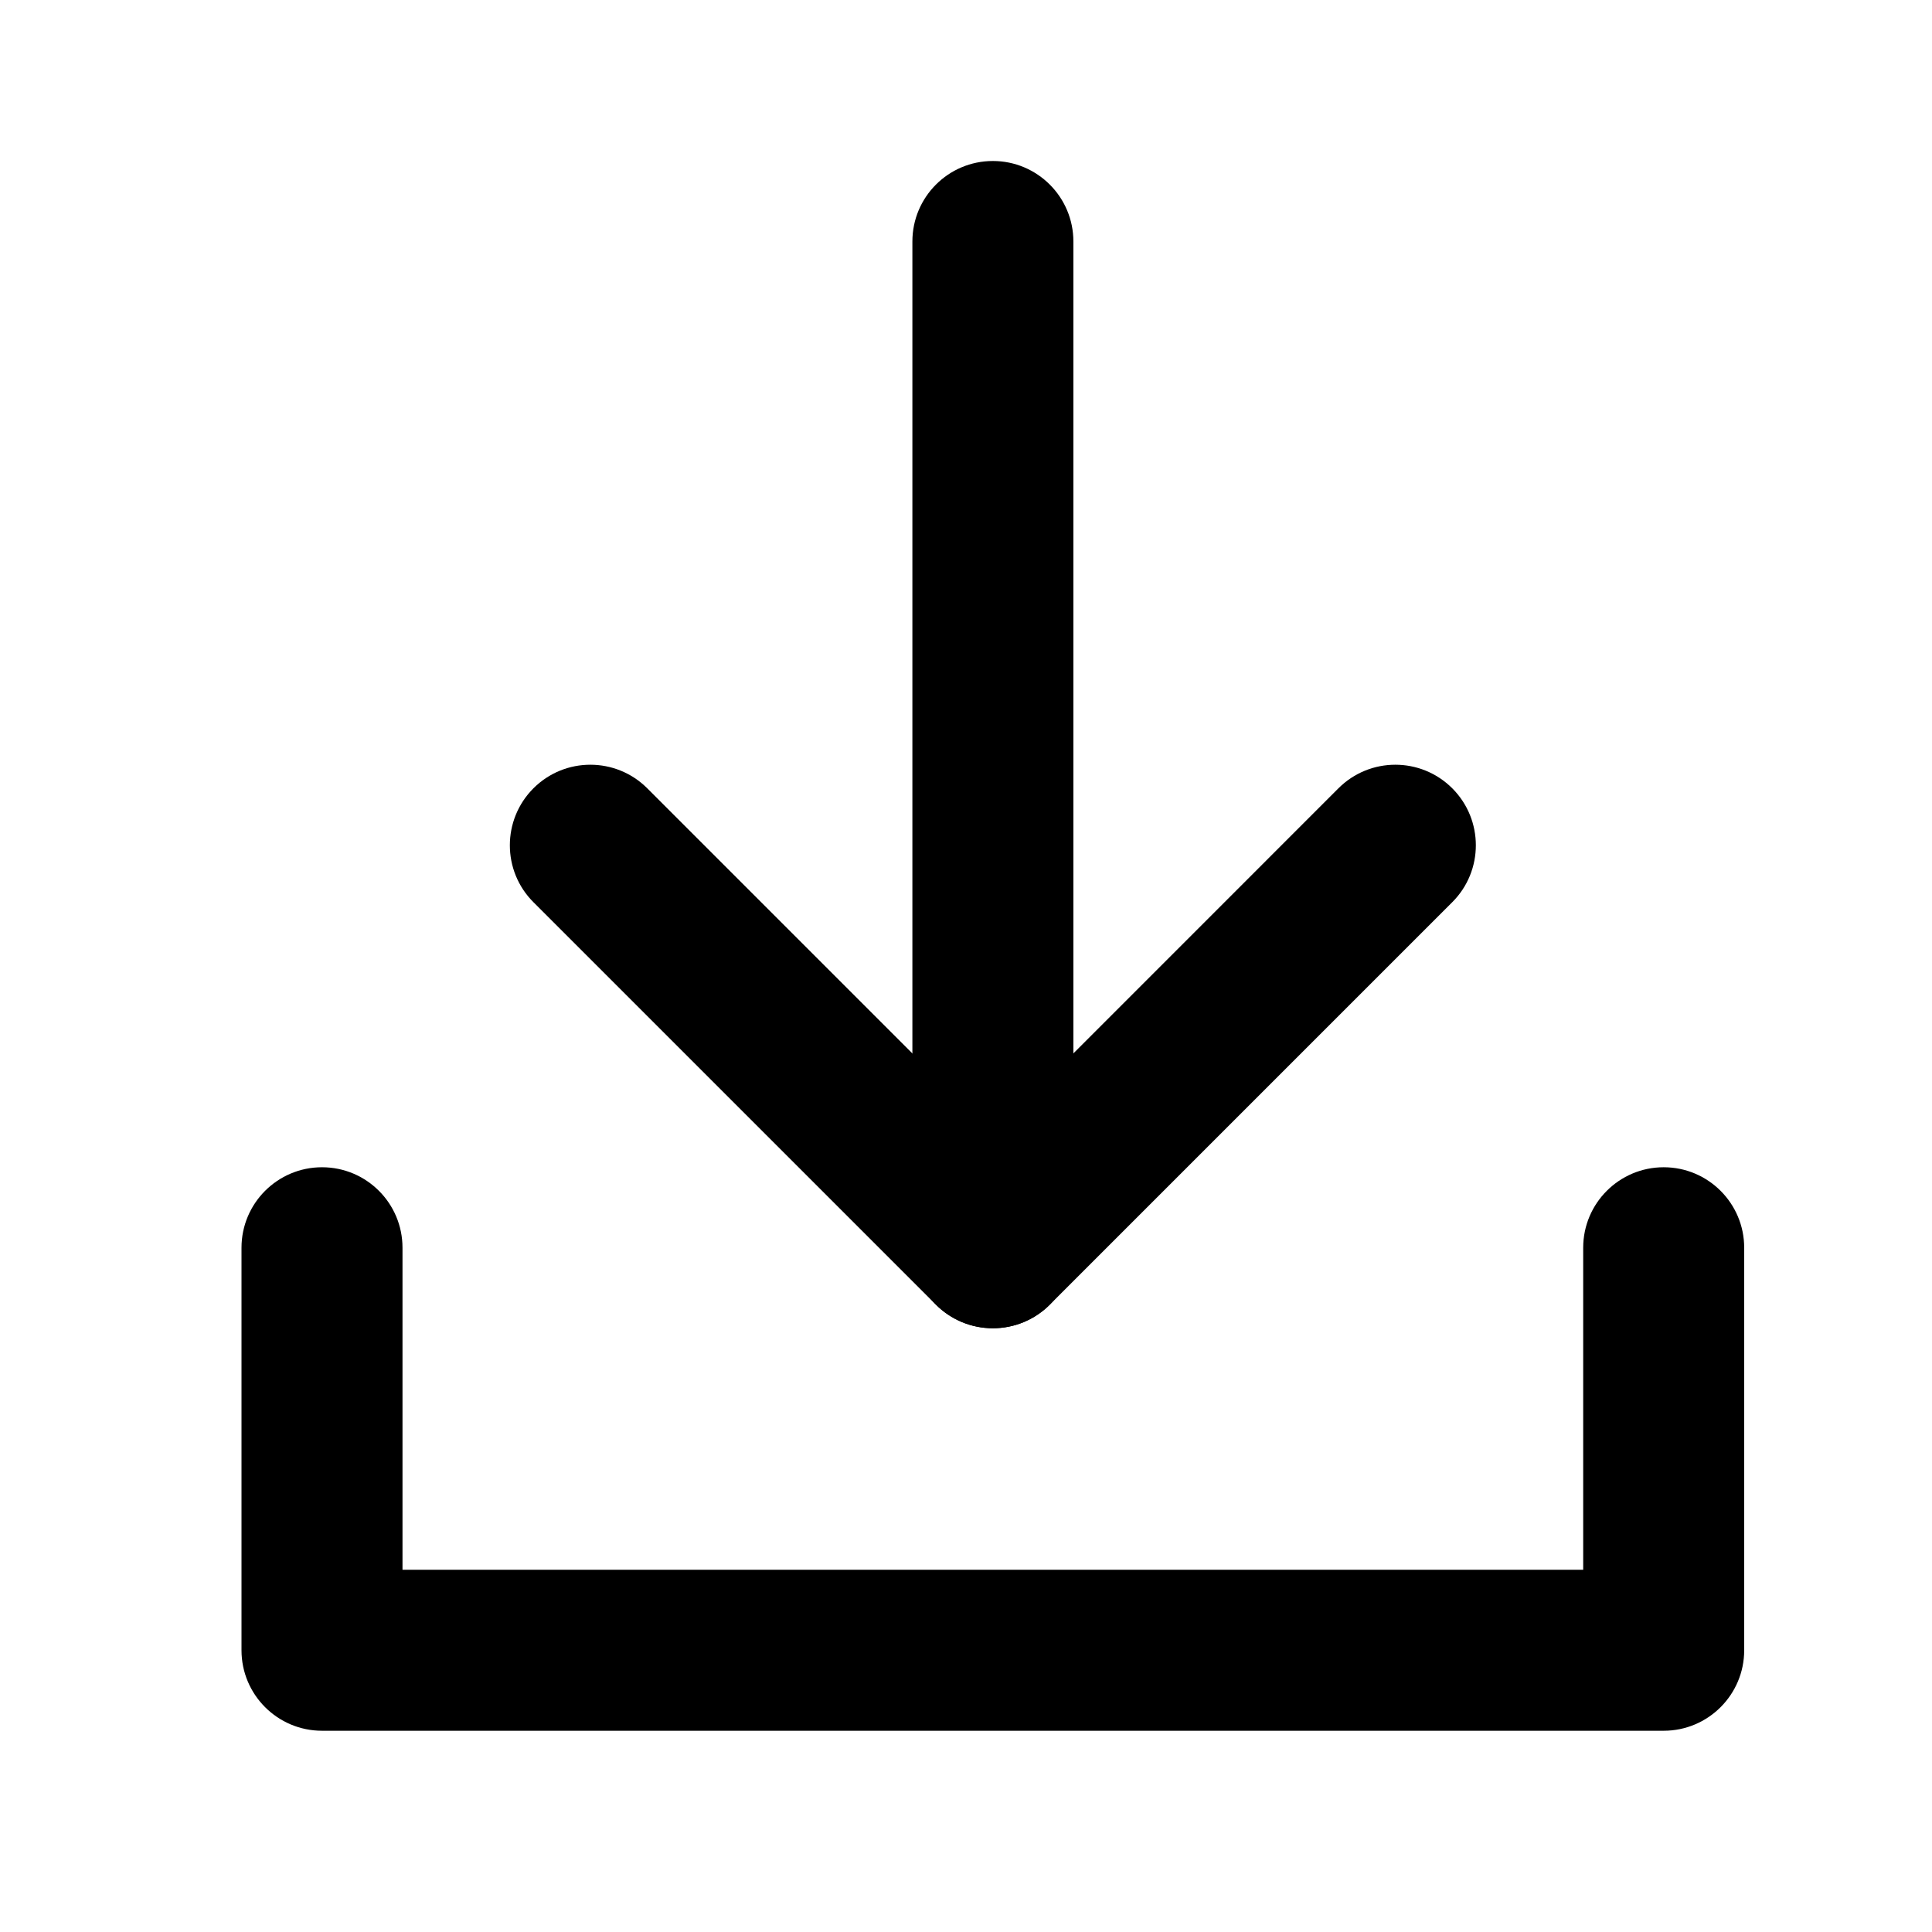 <svg width="24" height="24" viewBox="0 0 24 24" fill="none" xmlns="http://www.w3.org/2000/svg">
<path fill-rule="evenodd" clip-rule="evenodd" d="M4 14.5C4.553 14.5 5 14.948 5 15.5V19.5H19.667V15.5C19.667 14.948 20.115 14.5 20.667 14.5C21.219 14.5 21.667 14.948 21.667 15.5V20.5C21.667 21.052 21.219 21.5 20.667 21.5H4C3.448 21.5 3 21.052 3 20.5V15.5C3 14.948 3.448 14.5 4 14.5Z" fill="black"/>
<path fill-rule="evenodd" clip-rule="evenodd" d="M12.334 2C12.886 2 13.334 2.448 13.334 3V15.5C13.334 16.052 12.886 16.5 12.334 16.5C11.781 16.5 11.334 16.052 11.334 15.5V3C11.334 2.448 11.781 2 12.334 2Z" fill="black"/>
<path fill-rule="evenodd" clip-rule="evenodd" d="M6.626 9.793C7.017 9.402 7.65 9.402 8.041 9.793L12.334 14.086L16.626 9.793C17.017 9.402 17.65 9.402 18.041 9.793C18.431 10.184 18.431 10.817 18.041 11.207L13.041 16.207C12.853 16.395 12.599 16.5 12.334 16.5C12.068 16.5 11.814 16.395 11.626 16.207L6.626 11.207C6.236 10.817 6.236 10.184 6.626 9.793Z" fill="black"/>
</svg>
